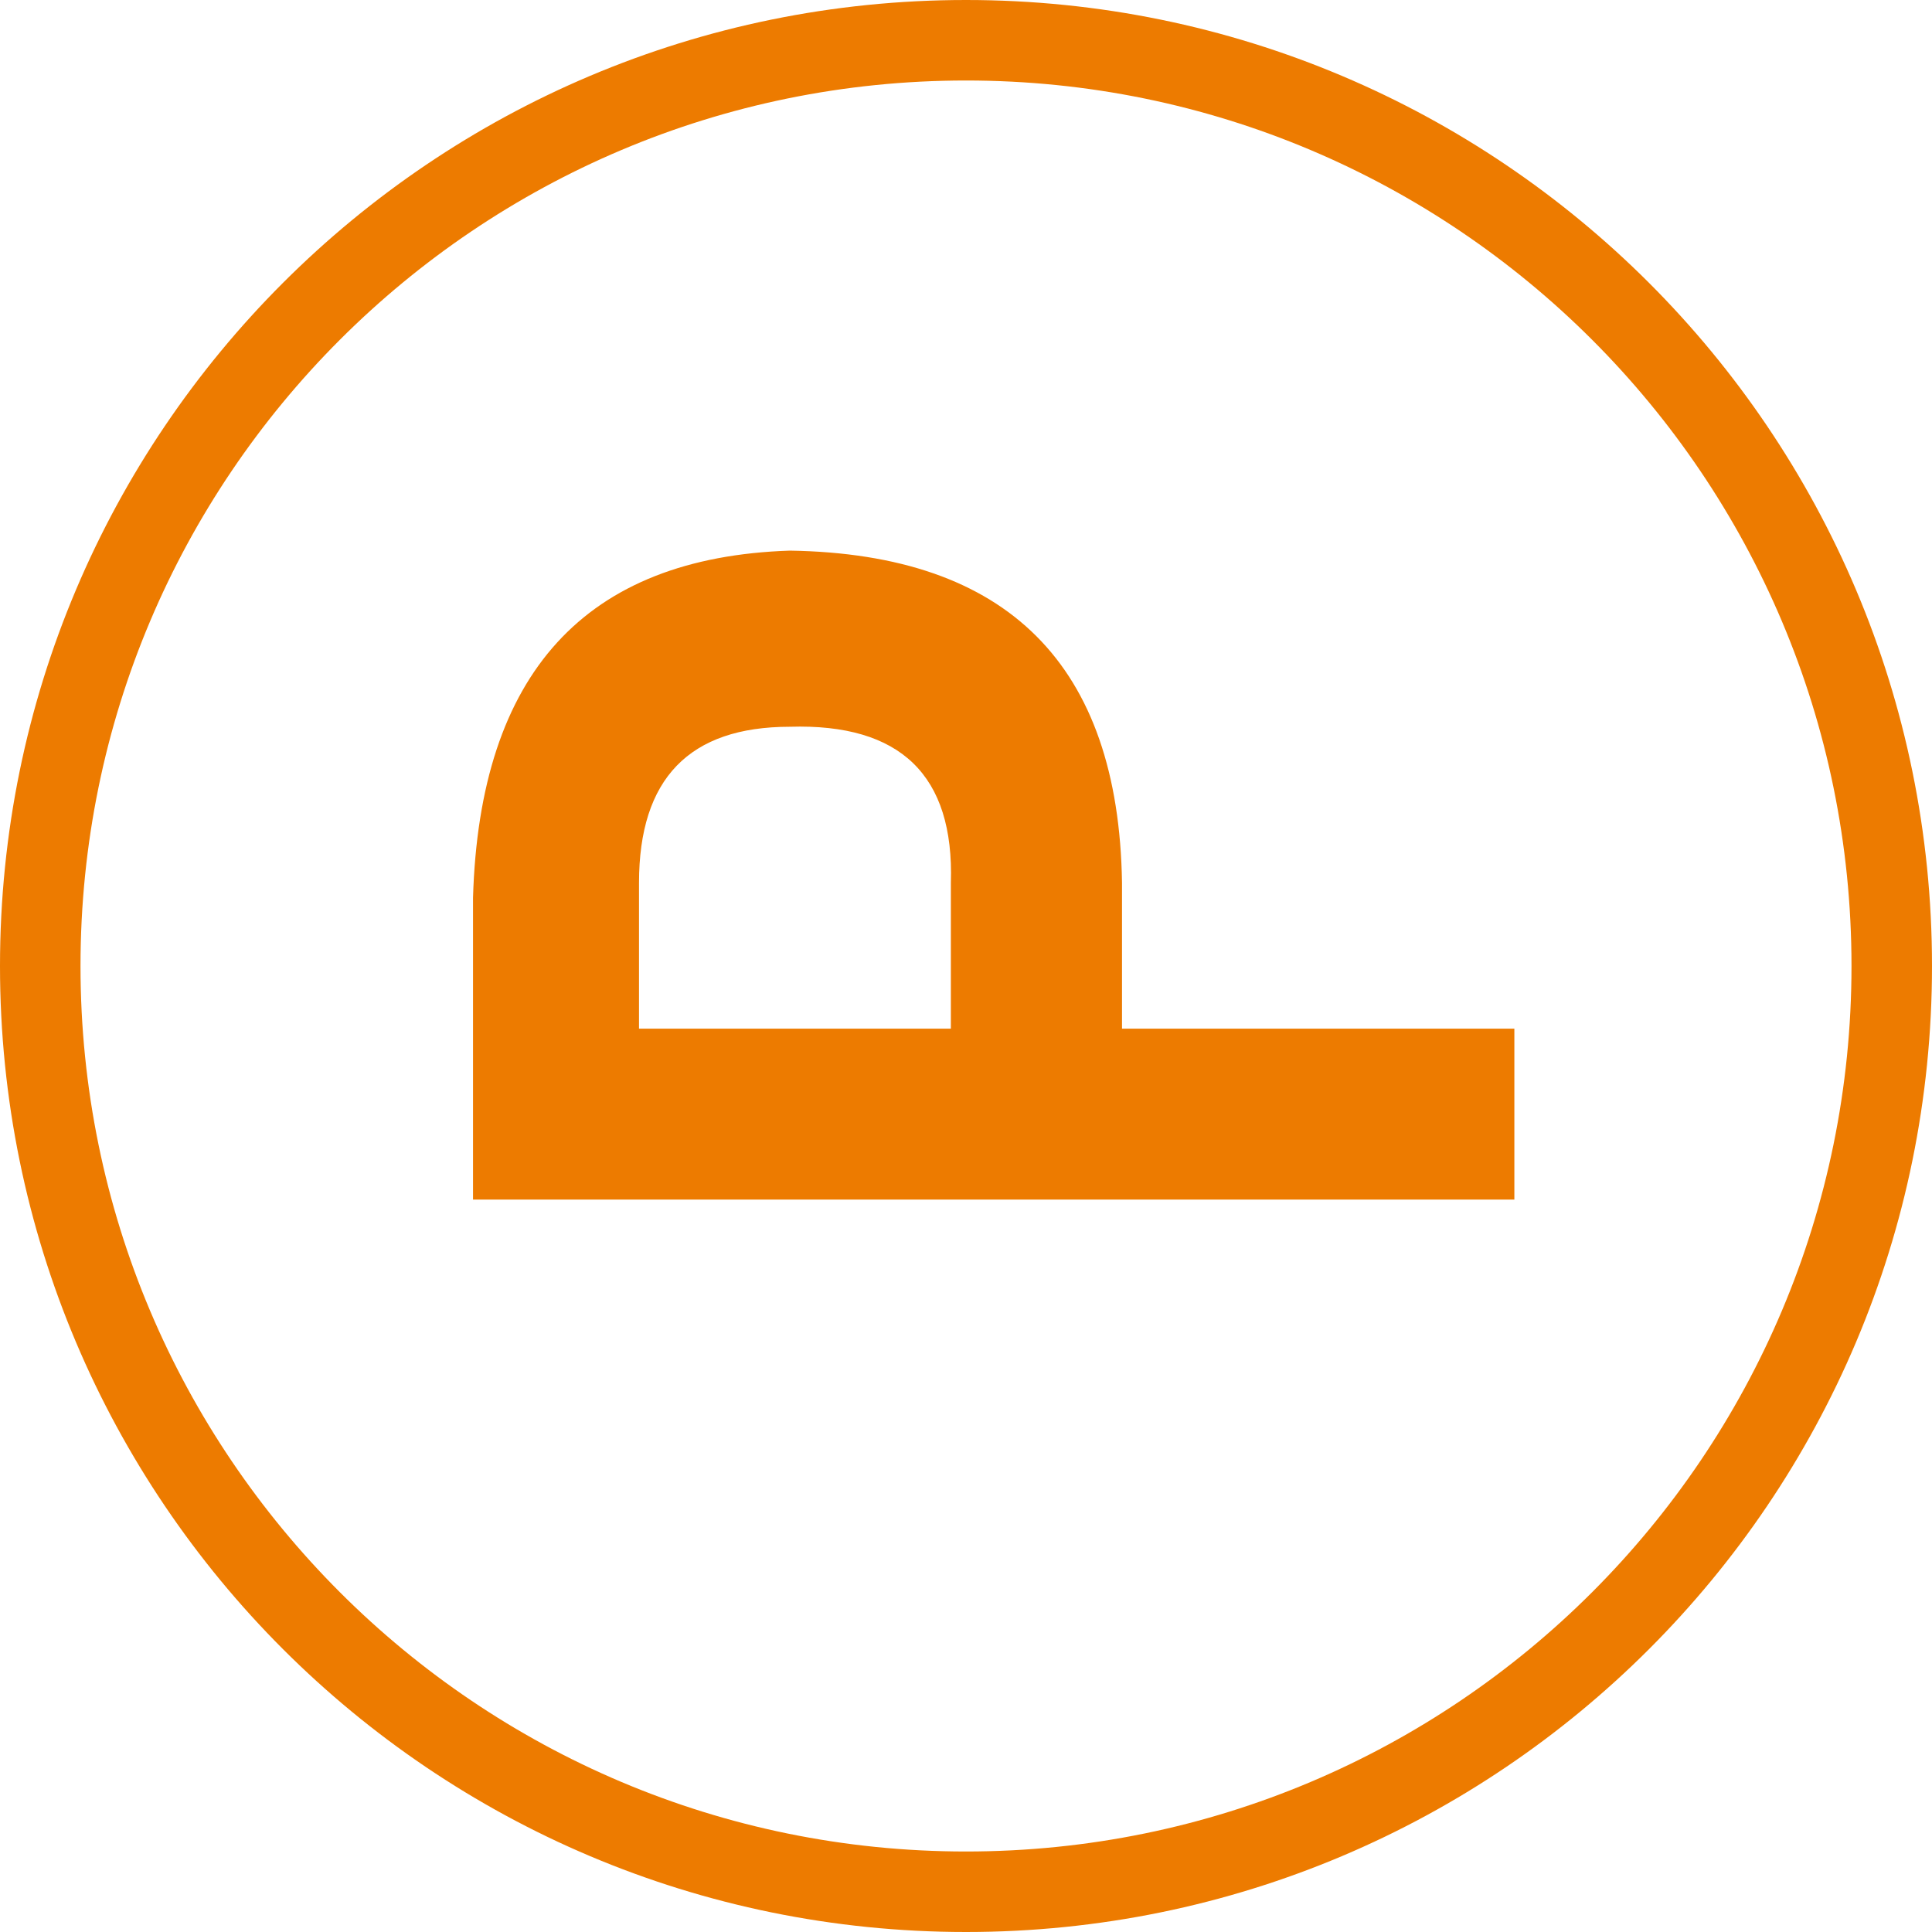 <?xml version="1.0" encoding="UTF-8"?>
<svg width="12px" height="12px" viewBox="0 0 12 12" version="1.1" xmlns="http://www.w3.org/2000/svg" xmlns:xlink="http://www.w3.org/1999/xlink">
    <g id="1.9版本08月15" stroke="none" stroke-width="1" fill="none" fill-rule="evenodd">
        <g id="库位样式说明" transform="translate(-628, -724)">
            <g id="待命" transform="translate(628, 724)">
                <rect id="矩形" x="2.27373675e-12" y="0" width="12" height="12"></rect>
                <path d="M6,3.63797881e-12 C9.314,3.63797881e-12 12,2.686 12,6 C12,9.314 9.314,12 6,12 C2.686,12 1.13851326e-13,9.314 1.14054232e-13,6 C1.14257138e-13,2.686 2.686,3.63797881e-12 6,3.63797881e-12 Z M6,0.5 C2.962,0.5 0.5,2.962 0.5,6 C0.5,9.038 2.962,11.5 6,11.5 C9.038,11.5 11.5,9.038 11.5,6 C11.5,2.962 9.038,0.5 6,0.5 Z M4.906,3.42 C6.26,3.441 6.948,4.129 6.969,5.483 L6.969,6.389 L9.406,6.389 L9.406,7.451 L2.938,7.451 L2.938,5.576 C2.979,4.181 3.635,3.462 4.906,3.42 Z M4.906,4.514 C4.281,4.514 3.969,4.837 3.969,5.483 L3.969,6.389 L5.906,6.389 L5.906,5.483 C5.927,4.816 5.594,4.493 4.906,4.514 Z" id="形状结合" fill="#ED7B00" fill-rule="nonzero"></path>
            </g>
        </g>
    </g>
</svg>